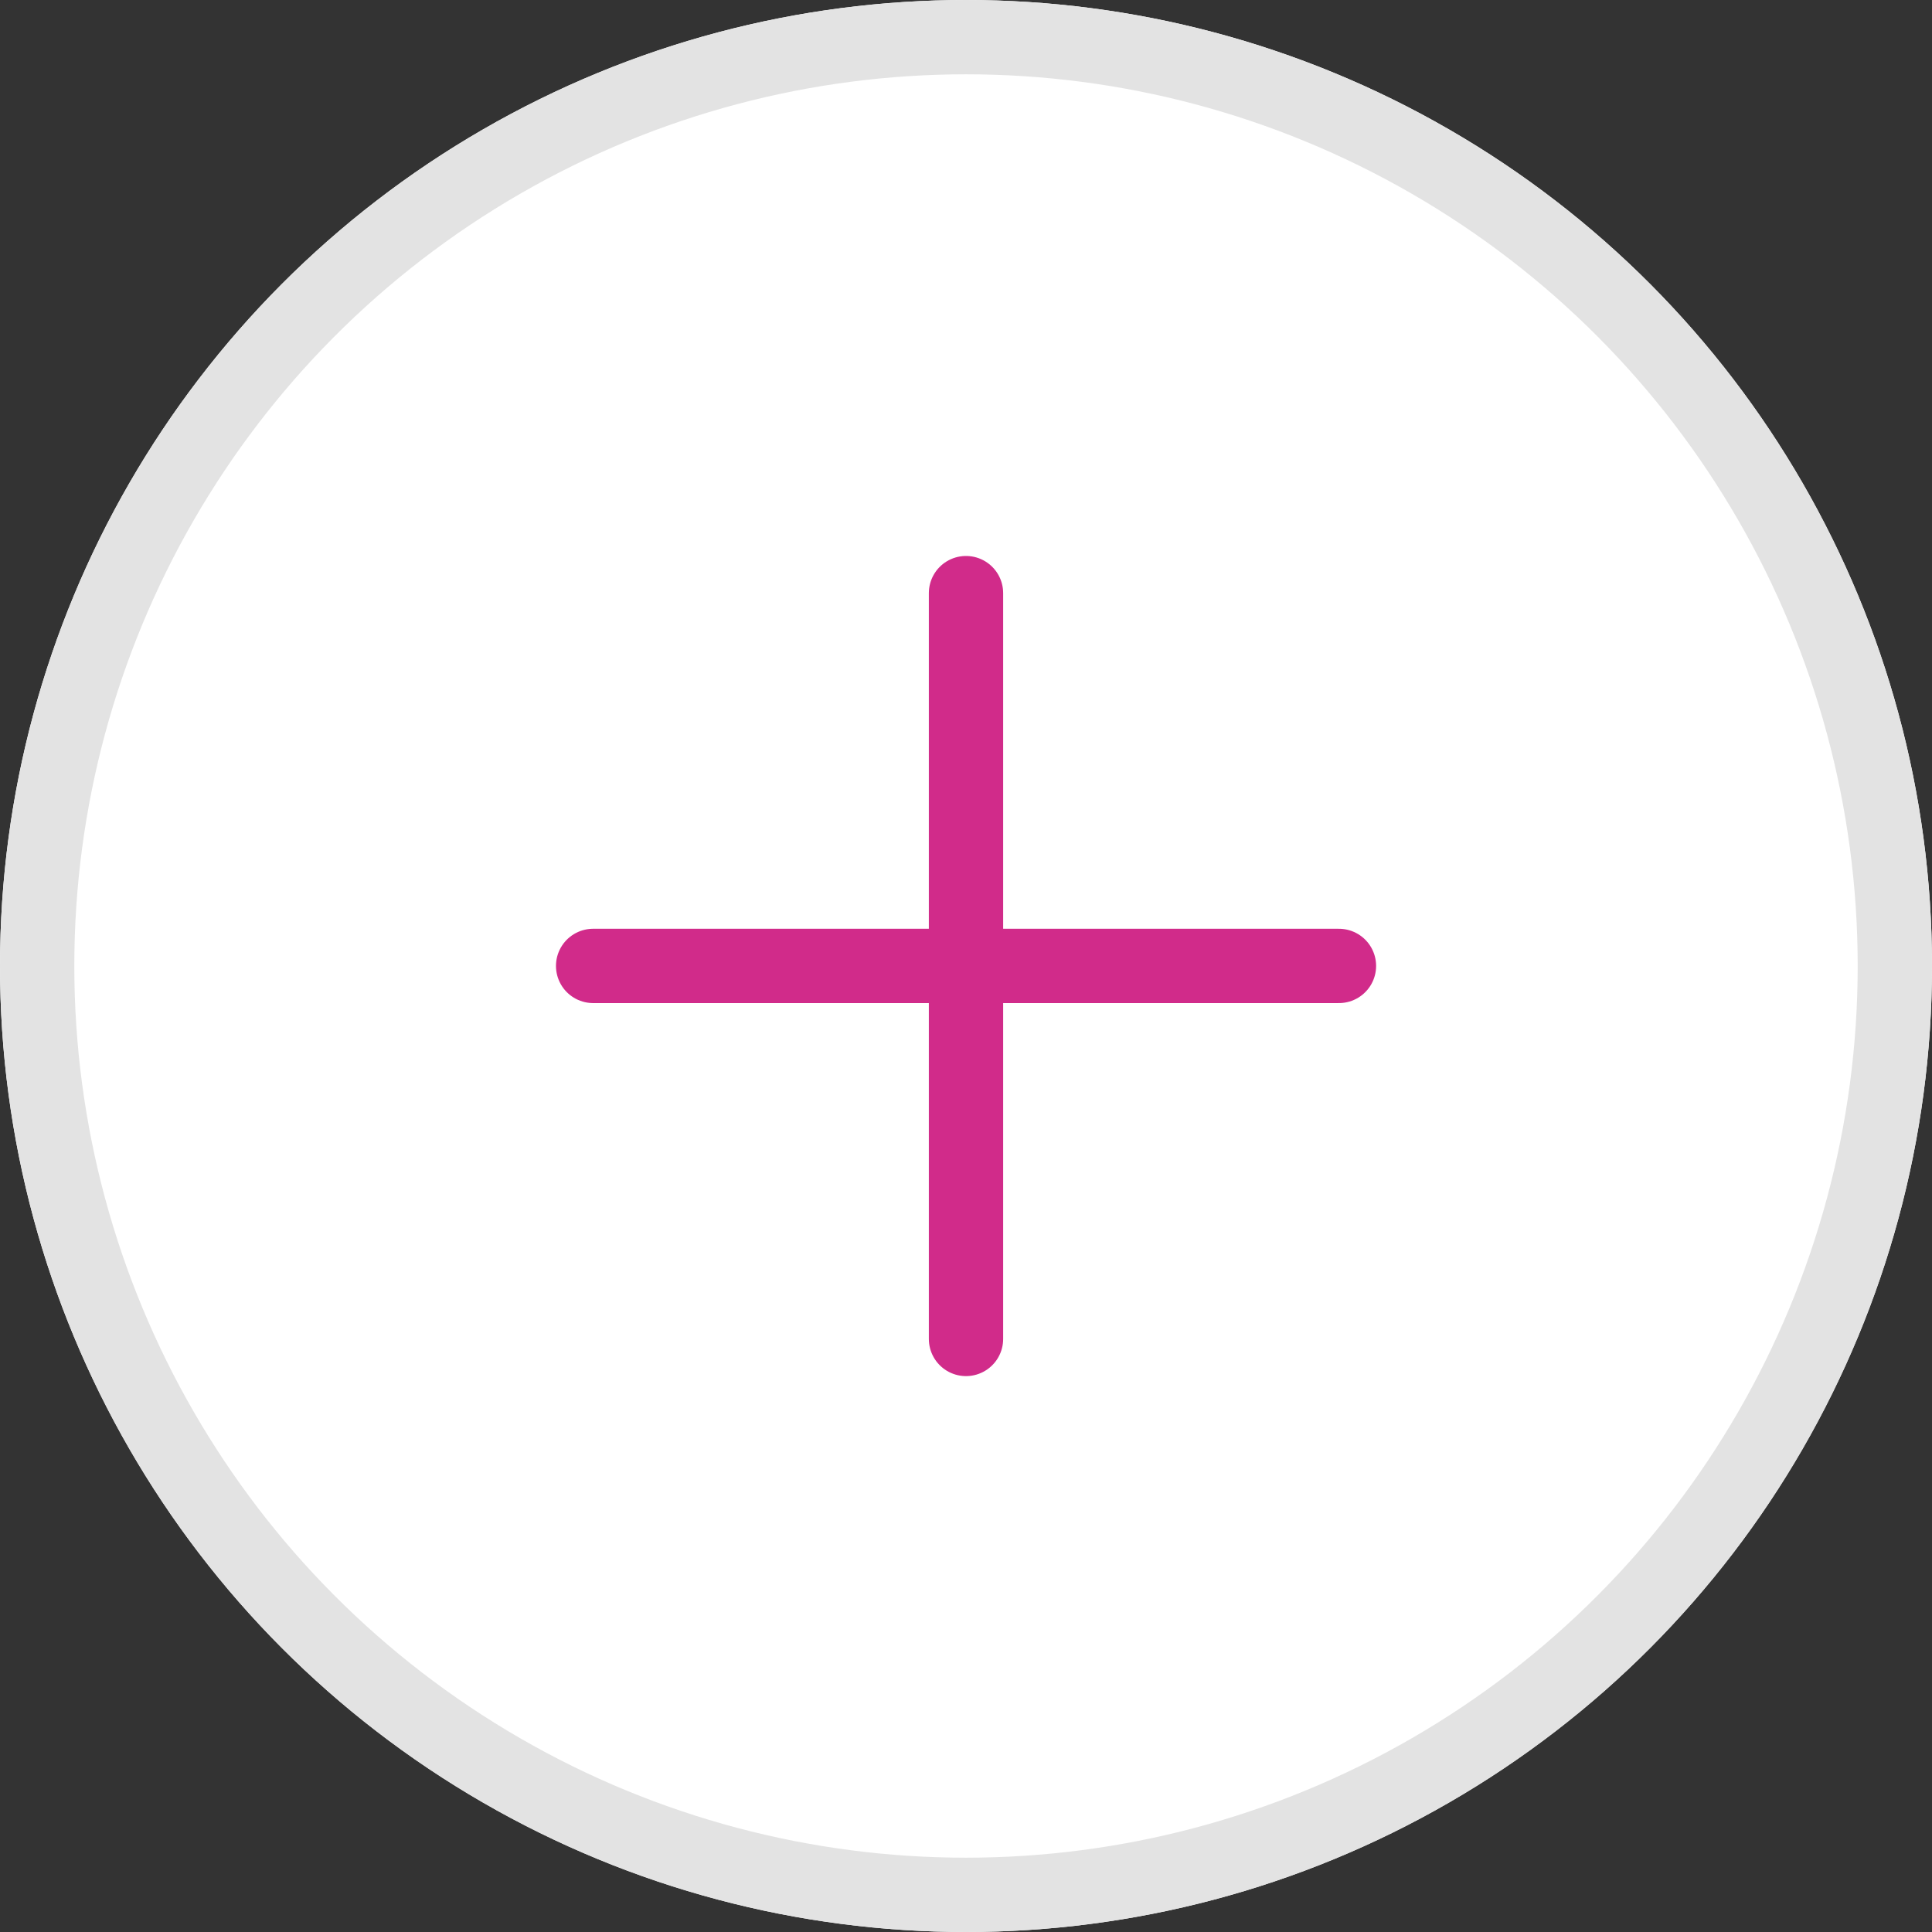 <svg xmlns="http://www.w3.org/2000/svg" width="26" height="26" viewBox="0 0 26 26">
  <rect x="0" y="0" width="26" height="26" fill="#333333" stroke="none"/>
  <g id="Download_pdf" data-name="Download pdf" transform="translate(-166 -645)">
    <g id="Ellipse_1111" data-name="Ellipse 1111" transform="translate(166 645)" fill="#fff" stroke="#e3e3e3" stroke-width="1">
      <circle cx="13" cy="13" r="13" stroke="none"/>
      <circle cx="13" cy="13" r="12.5" fill="none"/>
    </g>
    <g id="Group_4442" data-name="Group 4442" transform="translate(173.982 652.982)">
      <path id="Path_2285" data-name="Path 2285" d="M-9659.263-18054.385v10.037" transform="translate(9664.281 18054.385)" fill="none" stroke="#d12b8a" stroke-linecap="round" stroke-width="1"/>
      <path id="Path_2286" data-name="Path 2286" d="M-9649.226-18022.385h-10.037" transform="translate(9659.263 18027.402)" fill="none" stroke="#d12b8a" stroke-linecap="round" stroke-width="1"/>
    </g>
  </g>
</svg>
